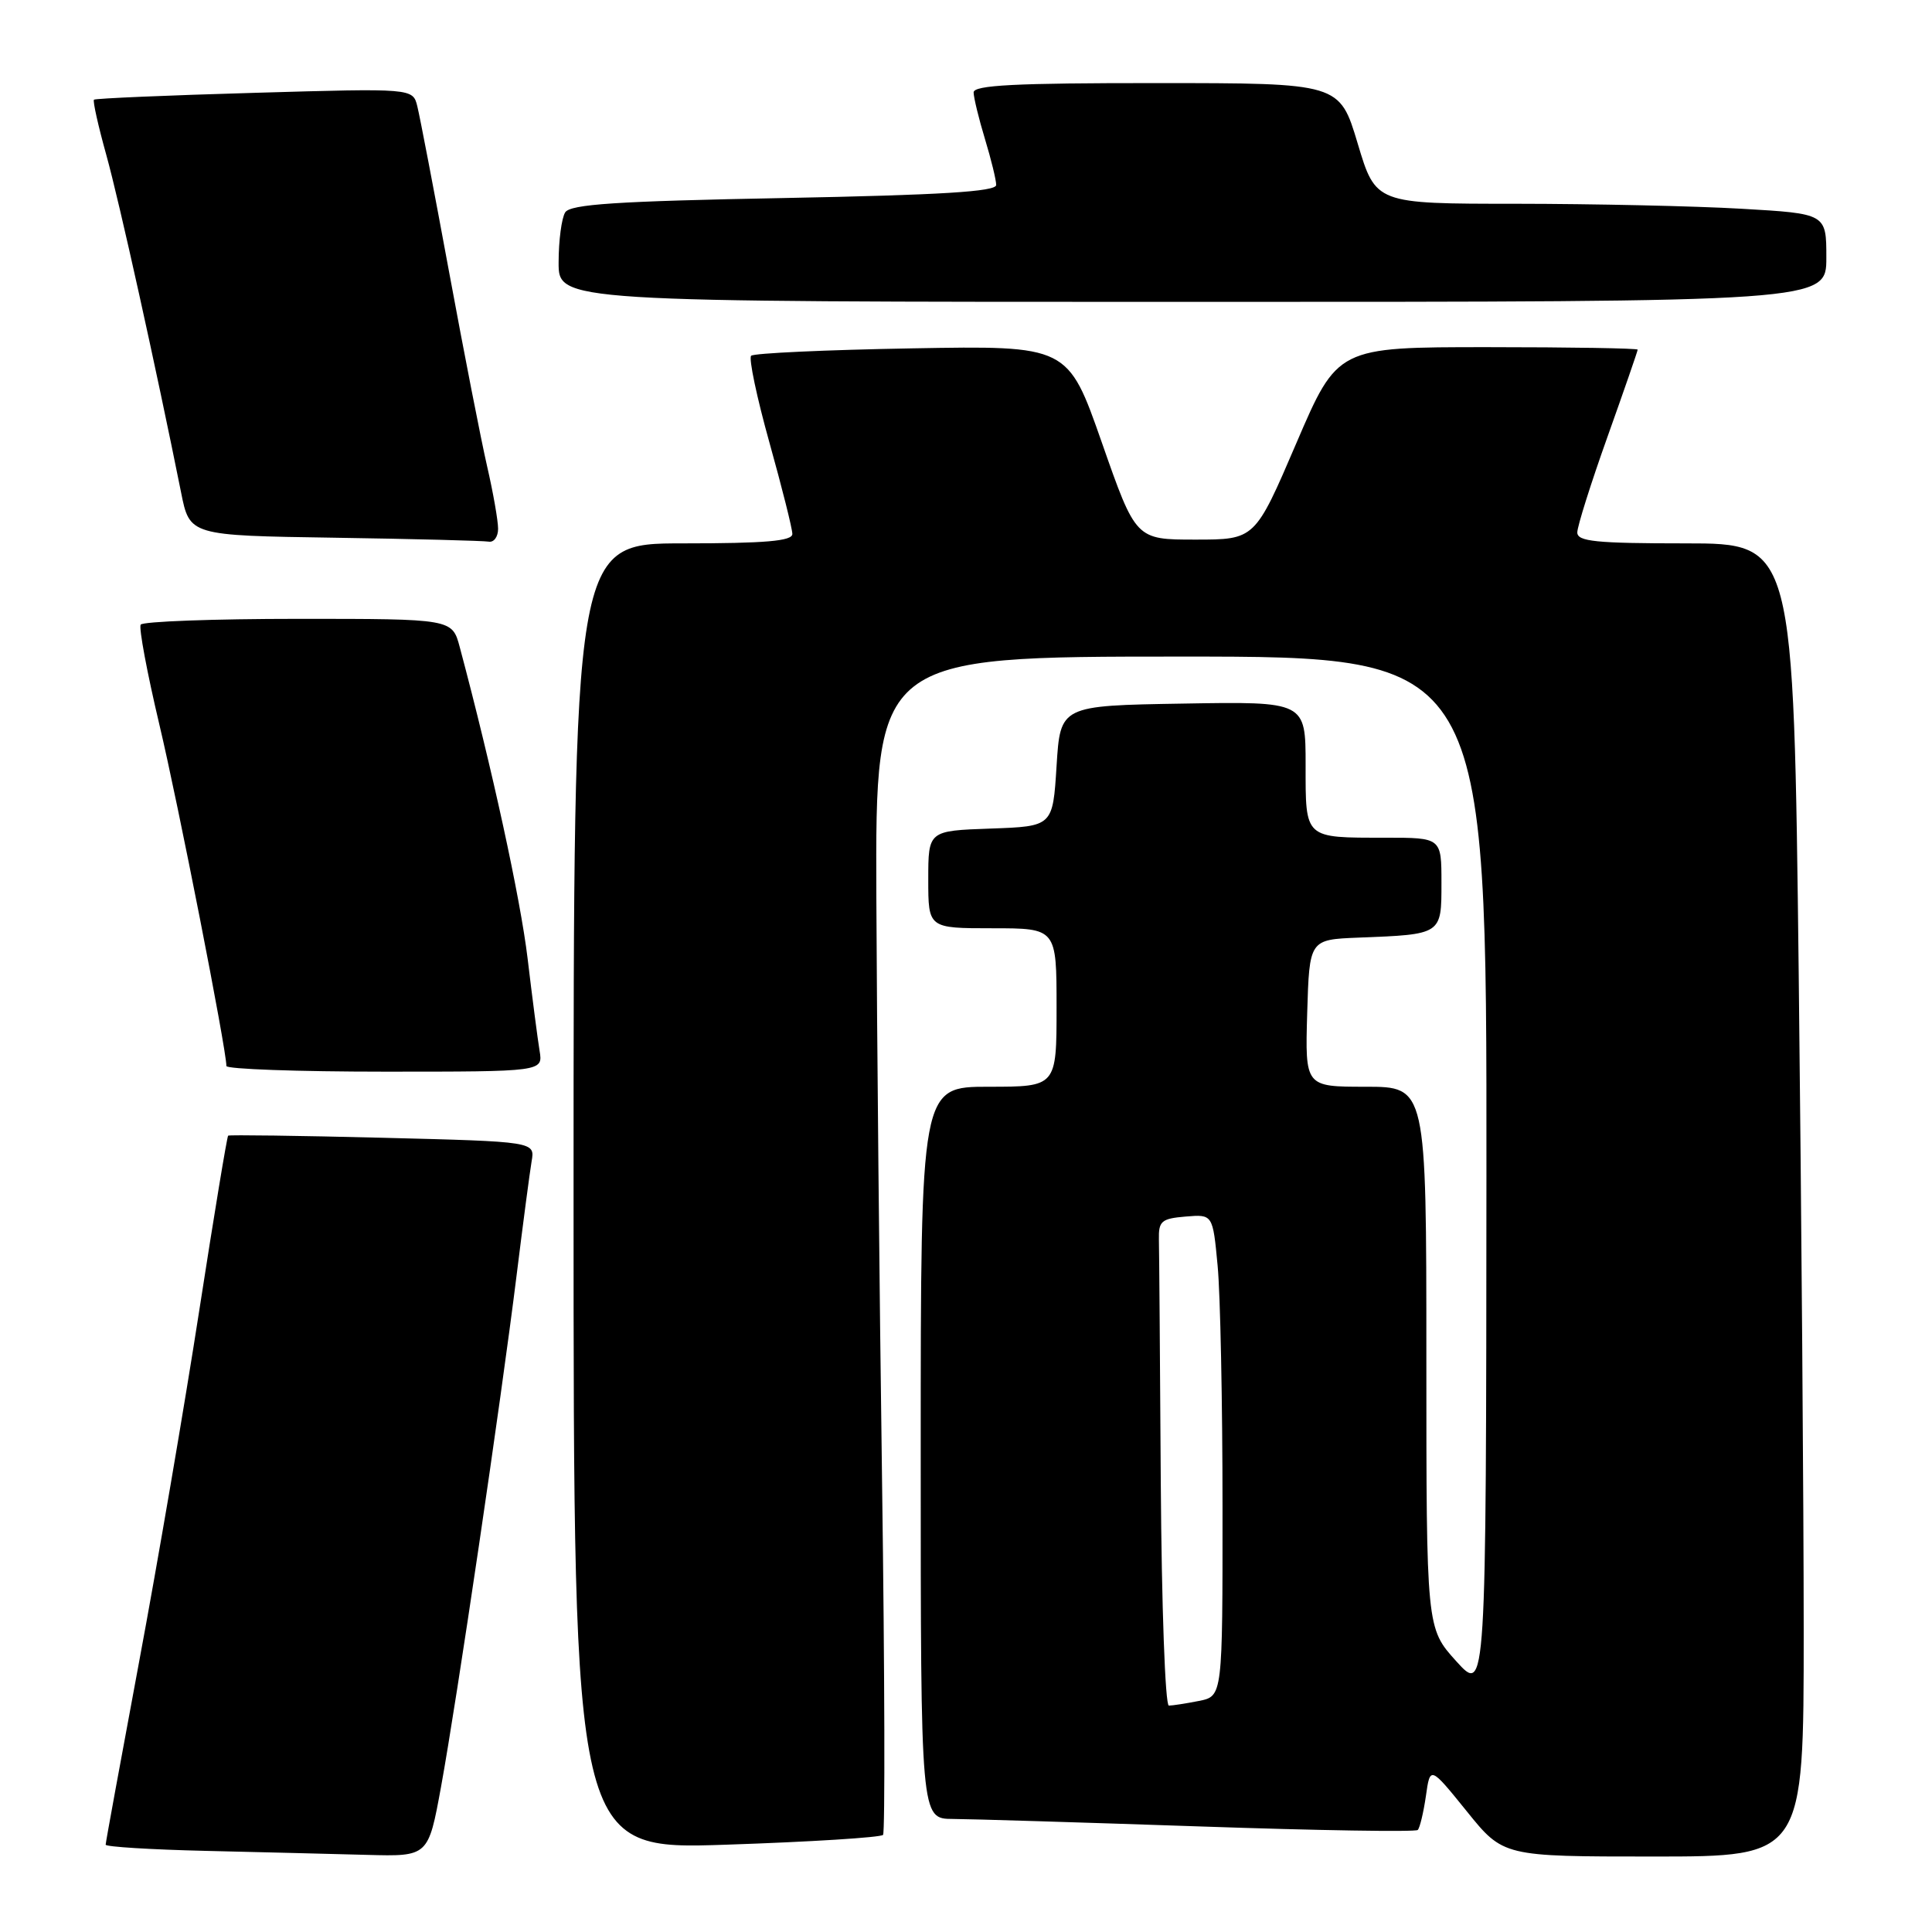 <?xml version="1.0" encoding="UTF-8" standalone="no"?>
<!DOCTYPE svg PUBLIC "-//W3C//DTD SVG 1.1//EN" "http://www.w3.org/Graphics/SVG/1.1/DTD/svg11.dtd" >
<svg xmlns="http://www.w3.org/2000/svg" xmlns:xlink="http://www.w3.org/1999/xlink" version="1.1" viewBox="0 0 256 256">
 <g >
 <path fill="currentColor"
d=" M 58.44 236.76 C 60.53 225.30 66.37 185.77 68.45 169.00 C 69.30 162.12 70.20 155.32 70.44 153.89 C 70.90 151.27 70.90 151.27 50.70 150.76 C 39.59 150.48 30.38 150.36 30.23 150.48 C 30.08 150.61 28.36 161.01 26.41 173.60 C 24.46 186.20 20.87 207.17 18.43 220.21 C 16.00 233.25 14.00 244.15 14.00 244.43 C 14.00 244.71 19.96 245.08 27.25 245.25 C 34.54 245.42 44.16 245.66 48.62 245.78 C 56.75 246.00 56.75 246.00 58.44 236.76 Z  M 239.00 216.16 C 239.00 199.76 238.70 160.61 238.34 129.16 C 237.67 72.00 237.67 72.00 223.34 72.00 C 211.46 72.00 209.00 71.75 209.00 70.55 C 209.00 69.75 210.80 64.04 213.00 57.88 C 215.20 51.71 217.00 46.51 217.00 46.33 C 217.00 46.15 208.05 46.00 197.12 46.00 C 177.23 46.00 177.23 46.00 171.76 58.75 C 166.29 71.50 166.29 71.50 158.39 71.50 C 150.50 71.50 150.50 71.50 146.00 58.64 C 141.50 45.79 141.50 45.79 120.82 46.16 C 109.44 46.36 99.86 46.80 99.53 47.14 C 99.19 47.48 100.28 52.65 101.95 58.63 C 103.62 64.61 104.99 70.06 104.99 70.75 C 105.00 71.69 101.44 72.00 90.50 72.00 C 76.00 72.00 76.00 72.00 76.00 158.55 C 76.00 245.11 76.00 245.11 96.25 244.43 C 107.39 244.06 116.73 243.47 117.01 243.13 C 117.28 242.78 117.23 221.80 116.88 196.50 C 116.53 171.20 116.19 136.21 116.12 118.75 C 116.00 87.00 116.00 87.00 156.50 87.00 C 197.00 87.00 197.00 87.00 196.96 155.75 C 196.92 224.50 196.92 224.50 192.96 220.12 C 189.00 215.74 189.00 215.74 189.00 179.87 C 189.00 144.00 189.00 144.00 180.96 144.00 C 172.93 144.00 172.93 144.00 173.21 134.25 C 173.50 124.50 173.50 124.50 180.00 124.24 C 191.08 123.81 191.00 123.86 191.00 116.98 C 191.00 111.00 191.00 111.00 183.58 111.00 C 172.76 111.00 173.00 111.21 173.00 101.37 C 173.00 92.95 173.00 92.95 156.75 93.23 C 140.50 93.50 140.50 93.50 140.00 101.50 C 139.50 109.50 139.50 109.50 131.25 109.79 C 123.00 110.08 123.00 110.08 123.00 116.54 C 123.00 123.00 123.00 123.00 131.50 123.00 C 140.00 123.00 140.00 123.00 140.00 133.50 C 140.00 144.00 140.00 144.00 131.00 144.00 C 122.00 144.00 122.00 144.00 122.00 192.50 C 122.00 241.00 122.00 241.00 126.25 241.02 C 128.59 241.03 143.29 241.48 158.92 242.01 C 174.55 242.55 187.57 242.76 187.86 242.48 C 188.14 242.19 188.62 240.17 188.94 237.98 C 189.50 234.00 189.50 234.00 194.35 240.00 C 199.19 246.00 199.19 246.00 219.10 246.00 C 239.00 246.00 239.00 246.00 239.00 216.16 Z  M 71.50 139.25 C 71.25 137.74 70.53 132.22 69.91 127.00 C 68.95 119.02 65.20 101.77 60.92 85.75 C 59.92 82.00 59.92 82.00 39.52 82.00 C 28.30 82.00 18.90 82.35 18.64 82.77 C 18.38 83.20 19.49 89.14 21.11 95.98 C 23.63 106.58 29.98 138.95 30.00 141.25 C 30.00 141.66 39.44 142.00 50.98 142.00 C 71.95 142.00 71.95 142.00 71.50 139.25 Z  M 66.00 70.06 C 66.00 69.00 65.35 65.28 64.55 61.81 C 63.75 58.34 61.48 46.73 59.50 36.00 C 57.52 25.27 55.63 15.42 55.30 14.10 C 54.71 11.69 54.71 11.69 33.74 12.30 C 22.20 12.63 12.63 13.04 12.45 13.21 C 12.28 13.39 13.01 16.67 14.08 20.51 C 15.80 26.68 20.69 48.78 23.99 65.23 C 25.13 70.96 25.13 70.96 44.32 71.25 C 54.87 71.41 64.06 71.65 64.75 71.77 C 65.44 71.90 66.00 71.13 66.00 70.06 Z  M 242.00 34.15 C 242.00 28.31 242.00 28.31 230.75 27.66 C 224.56 27.30 211.13 27.01 200.90 27.00 C 182.29 27.00 182.29 27.00 179.90 19.01 C 177.50 11.01 177.50 11.01 153.25 11.01 C 134.51 11.00 129.00 11.28 129.01 12.25 C 129.02 12.94 129.69 15.71 130.51 18.41 C 131.33 21.11 132.00 23.85 132.00 24.51 C 132.00 25.39 124.70 25.84 103.88 26.24 C 81.67 26.66 75.58 27.06 74.89 28.14 C 74.42 28.89 74.02 31.86 74.02 34.75 C 74.00 40.00 74.00 40.00 158.00 40.00 C 242.00 40.00 242.00 40.00 242.00 34.15 Z  M 153.81 196.50 C 153.71 180.28 153.60 165.76 153.56 164.25 C 153.51 161.80 153.89 161.47 157.10 161.20 C 160.70 160.90 160.70 160.90 161.34 167.70 C 161.70 171.44 161.99 185.81 161.99 199.62 C 162.00 224.75 162.00 224.75 158.88 225.38 C 157.16 225.72 155.36 226.00 154.88 226.00 C 154.39 226.00 153.92 212.72 153.81 196.50 Z "/>
</g>
</svg>